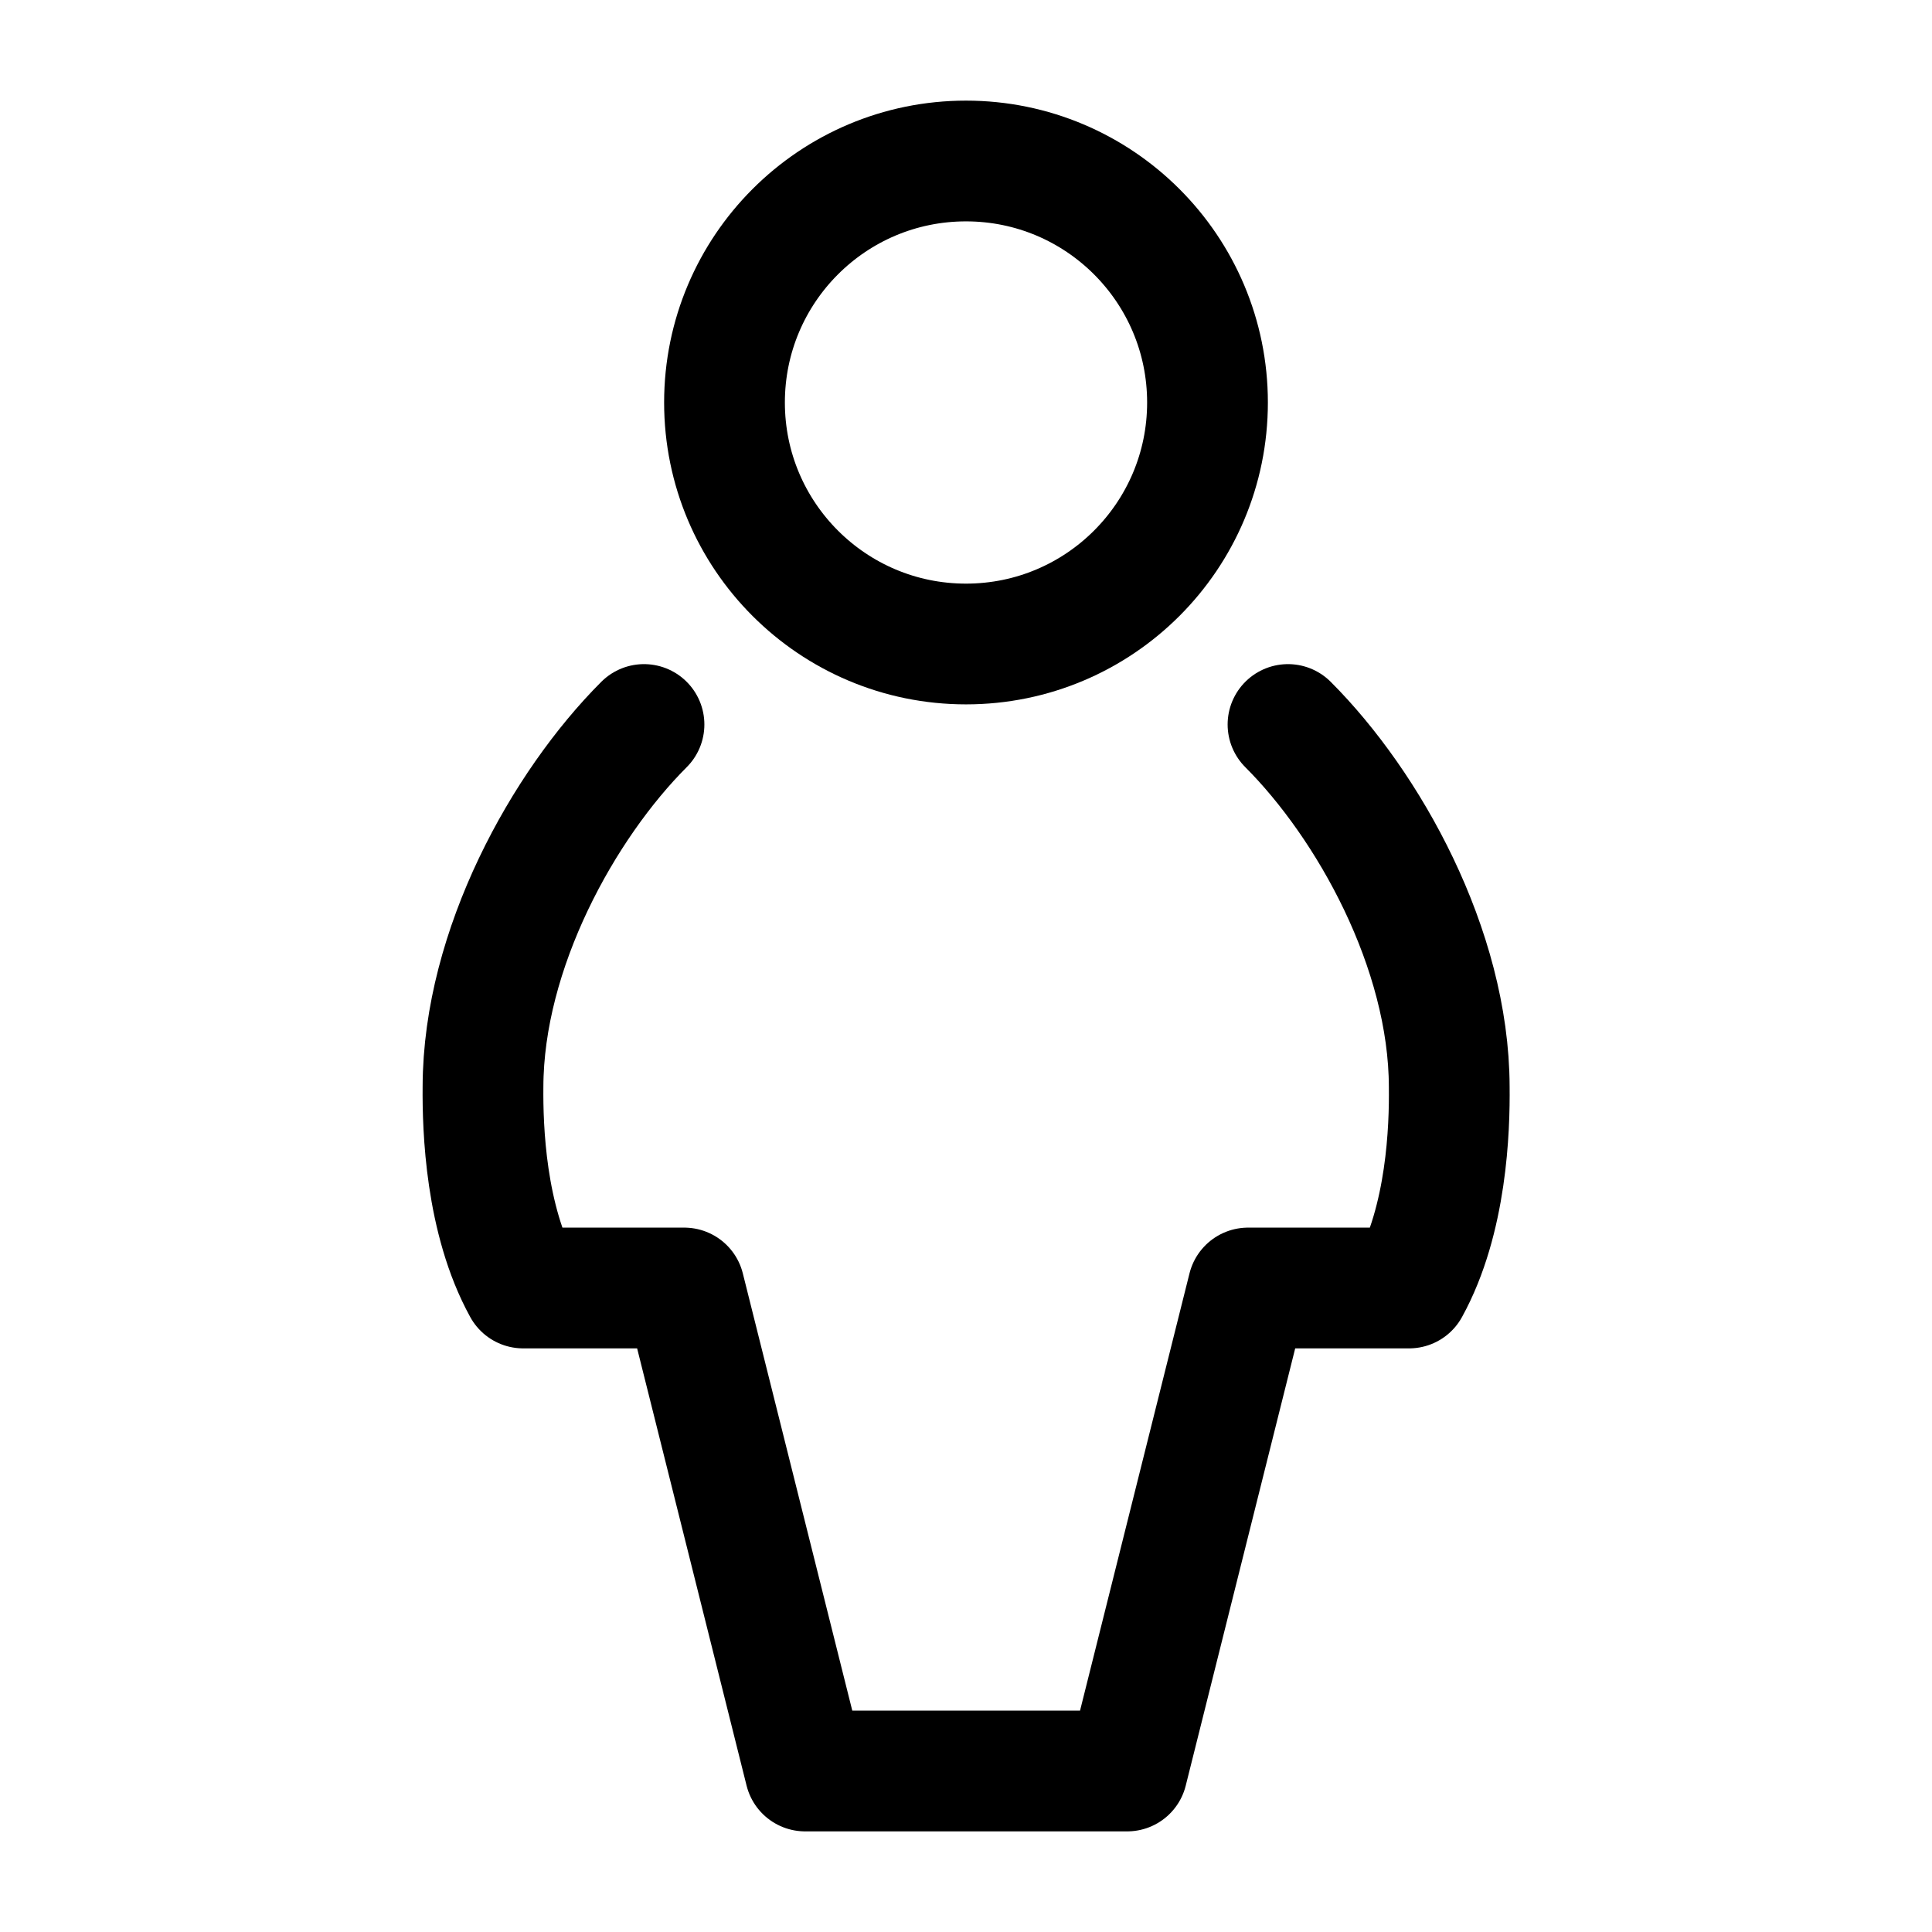 <svg width="24" height="24" viewBox="0 0 24 24" fill="none" xmlns="http://www.w3.org/2000/svg">
    <circle cx="12" cy="5" r="3" stroke="currentColor" stroke-width="1.5"/>
    <path d="M8 9C7 10 6.004 11.788 6 13.5C5.995 14.02 6.031 15.149 6.499 16H8.5L10.002 22H14.002L15.504 16H17.504C17.973 15.149 18.009 14.02 18.003 13.5C17.999 11.786 17 10 16 9" stroke="currentColor" stroke-width="1.5" stroke-linecap="round" stroke-linejoin="round"/>
</svg>
